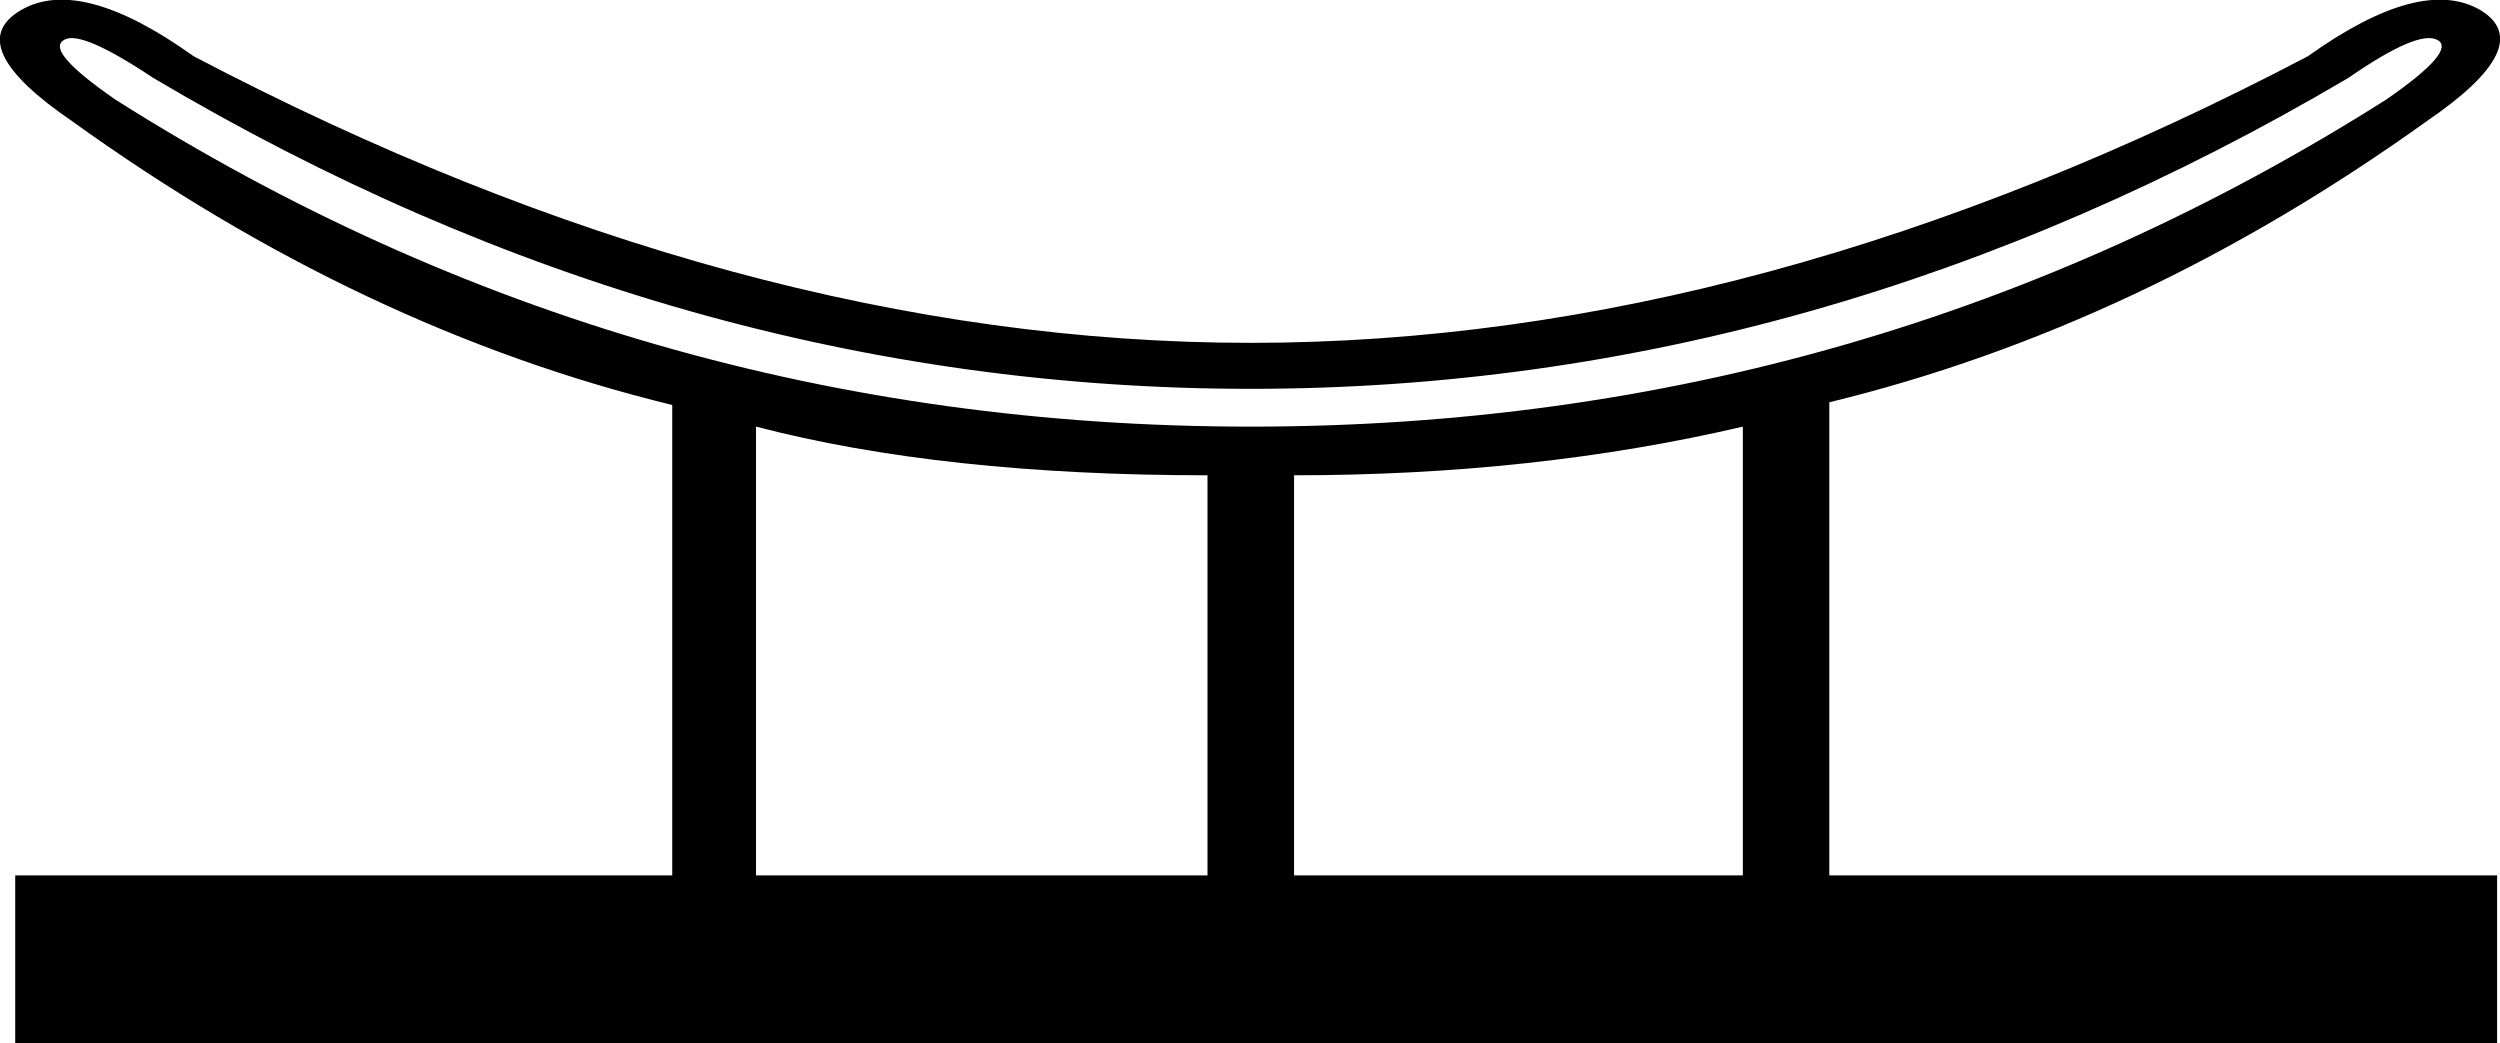 <?xml version='1.0' encoding ='UTF-8' standalone='yes'?>
<svg width='24.143' height='10.073' xmlns='http://www.w3.org/2000/svg' xmlns:xlink='http://www.w3.org/1999/xlink' xmlns:inkscape='http://www.inkscape.org/namespaces/inkscape'>
<path style='fill:#000000; stroke:none' d=' M 12.079 3.755  Q 17.588 3.755 22.679 0.752  Q 23.358 0.282 23.541 0.387  Q 23.724 0.491 23.045 0.961  Q 18.058 4.12 12.079 4.12  Q 6.1 4.12 1.113 0.961  Q 0.434 0.491 0.617 0.387  Q 0.774 0.282 1.479 0.752  Q 6.544 3.755 12.079 3.755  Z  M 17.666 8.454  L 17.666 3.885  Q 20.669 3.154 23.436 1.17  Q 24.507 0.439 23.958 0.1  Q 23.384 -0.24 22.288 0.543  Q 17.014 3.311 12.079 3.311  Q 7.144 3.311 1.87 0.543  Q 0.774 -0.24 0.199 0.1  Q -0.375 0.439 0.696 1.17  Q 3.489 3.18 6.492 3.911  L 6.492 8.454  L 0.147 8.454  L 0.147 10.073  L 24.115 10.073  L 24.115 8.454  L 17.666 8.454  Z  M 12.497 8.454  L 12.497 4.59  Q 14.82 4.59 16.831 4.12  L 16.831 8.454  L 12.497 8.454  Z  M 7.301 8.454  L 7.301 4.12  Q 9.103 4.59 11.661 4.59  L 11.661 8.454  L 7.301 8.454  Z '/></svg>
